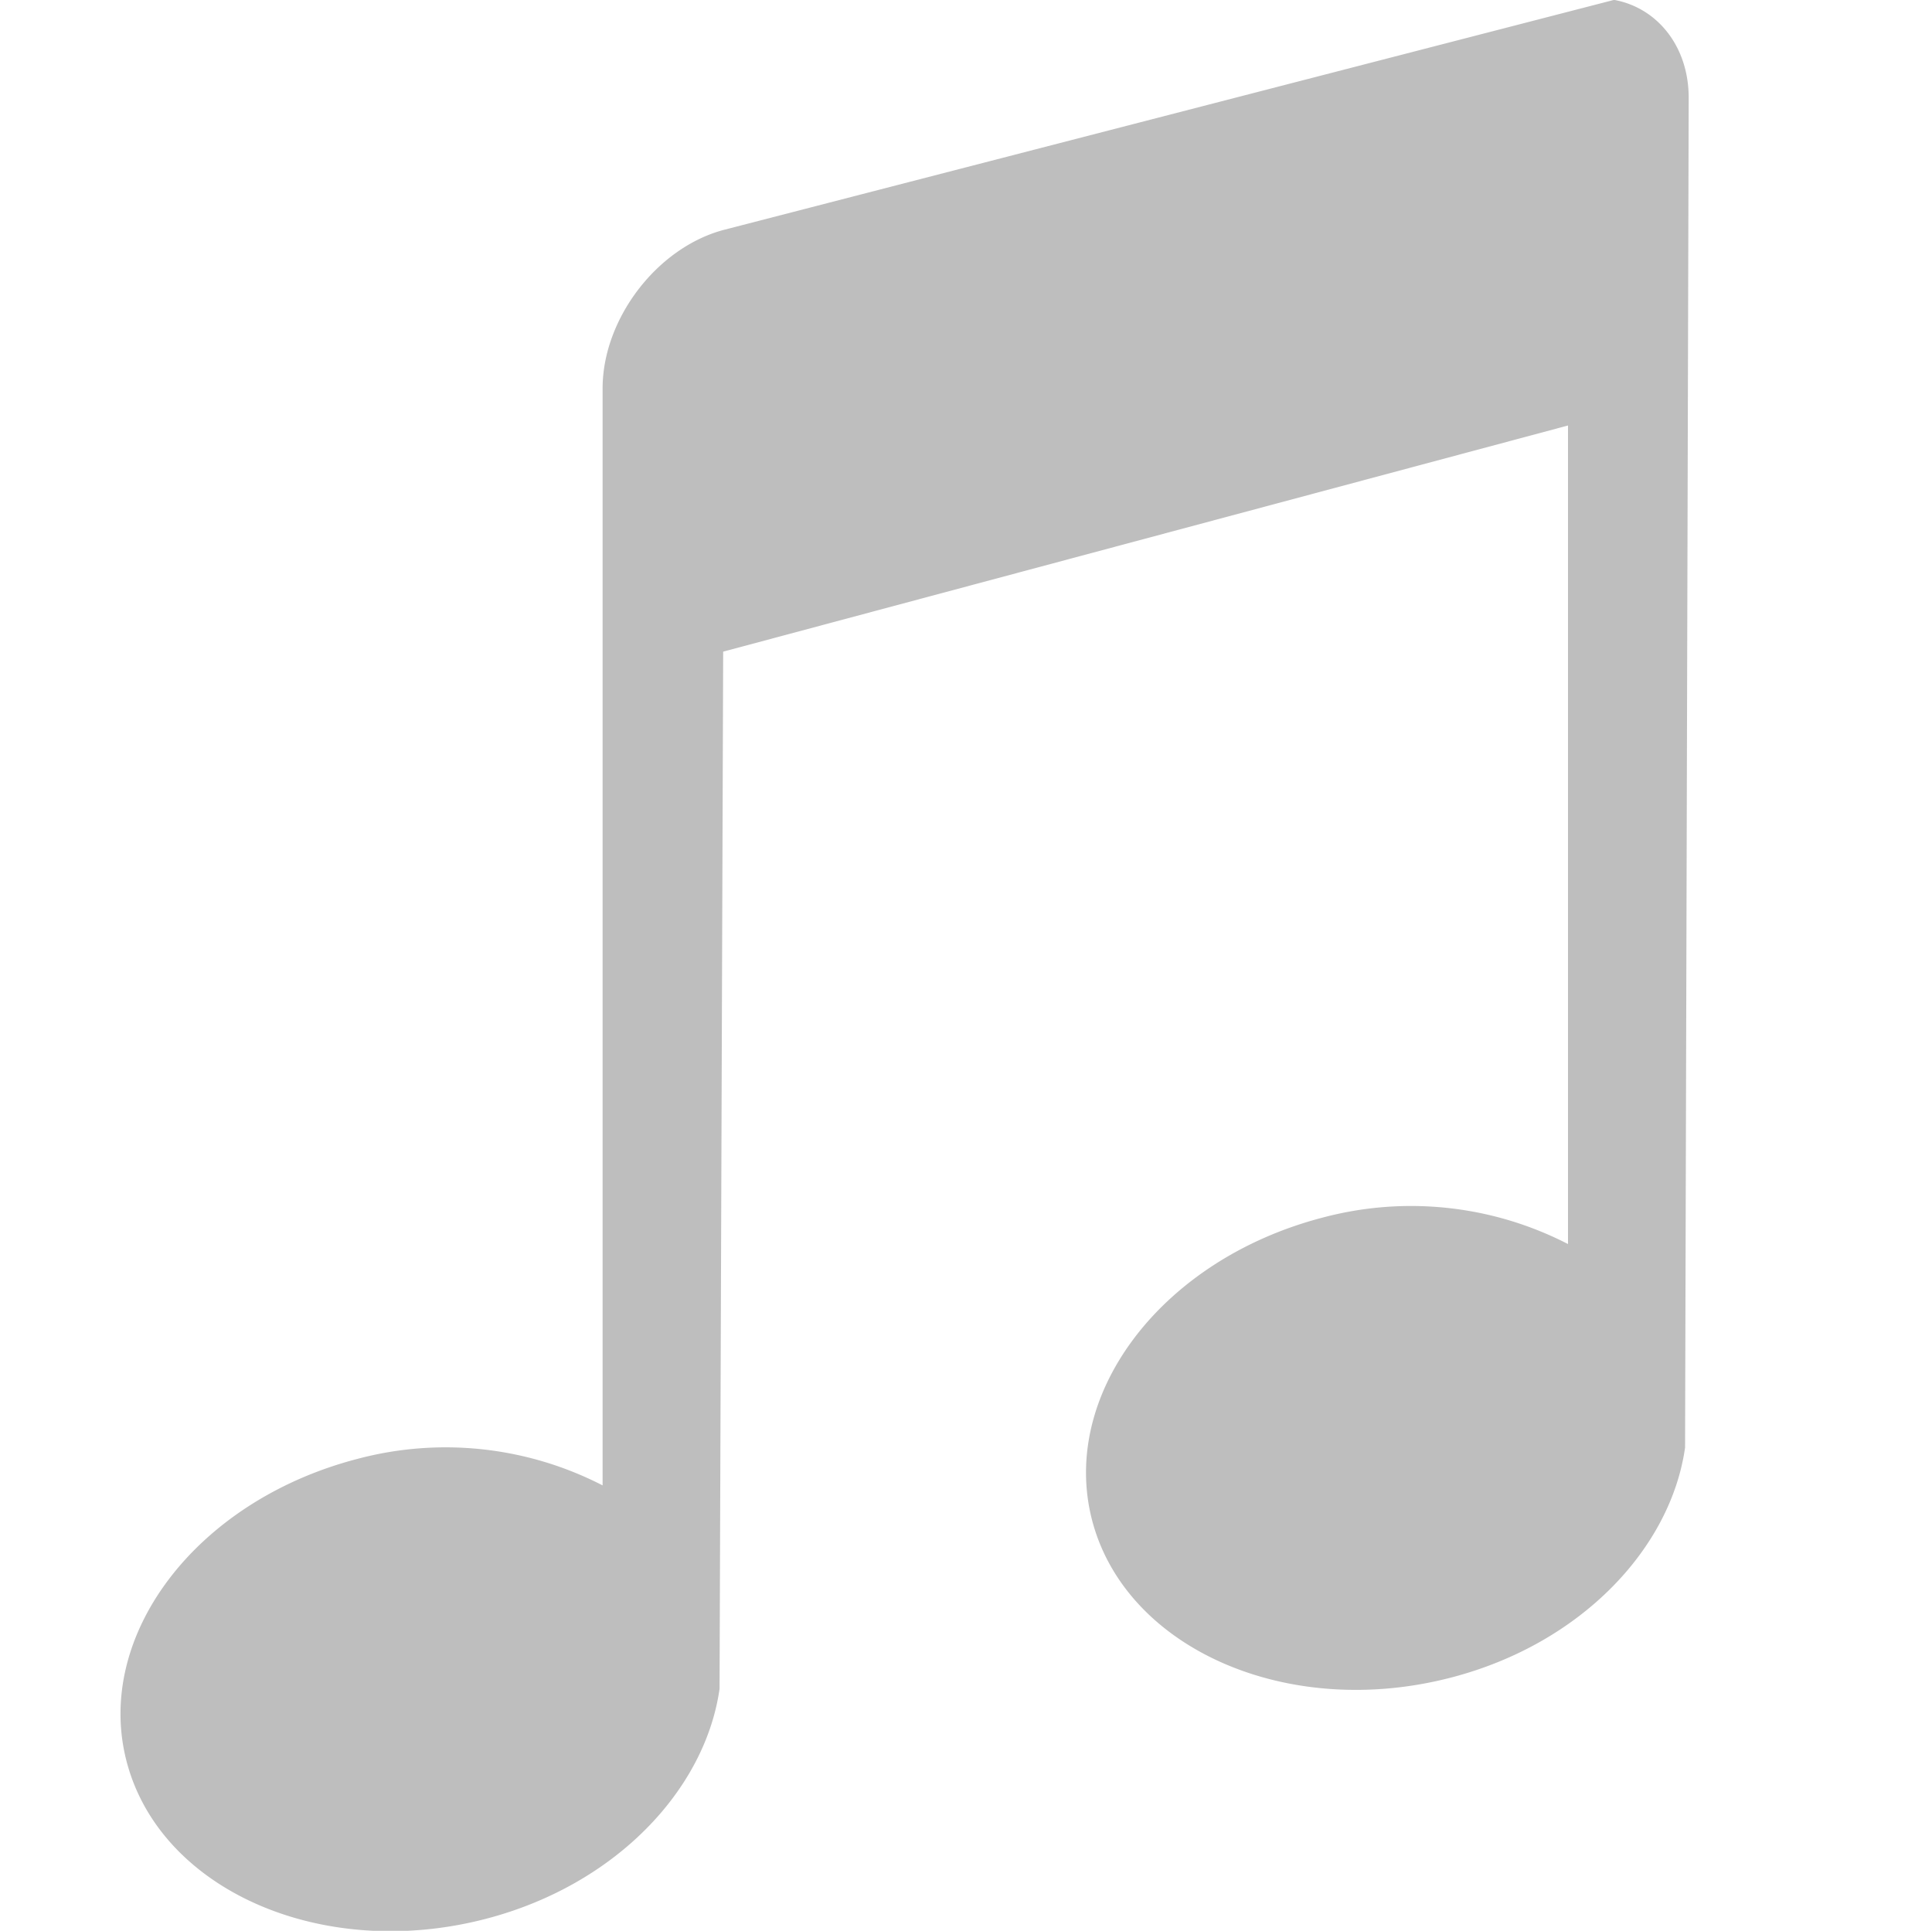 <svg xmlns="http://www.w3.org/2000/svg" viewBox="0 0 16.008 16"><title>elementary Symbolic Icon Theme</title><path d="M13.37 0L5.993 1.906c-.554.15-1 .74-1 1.313v9.09a2.84 2.84 0 0 0-2.03-.22c-1.35.35-2.197 1.484-1.908 2.53.29 1.05 1.62 1.633 2.97 1.282 1.076-.28 1.818-1.07 1.937-1.906l.03-8.595 7-1.874v6.783a2.84 2.84 0 0 0-2.03-.22c-1.35.35-2.196 1.485-1.907 2.532.29 1.047 1.62 1.632 2.97 1.28 1.076-.28 1.818-1.07 1.937-1.905L13.992.81c0-.43-.265-.75-.624-.812z" color="#bebebe" fill="#bebebe" overflow="visible"/></svg>